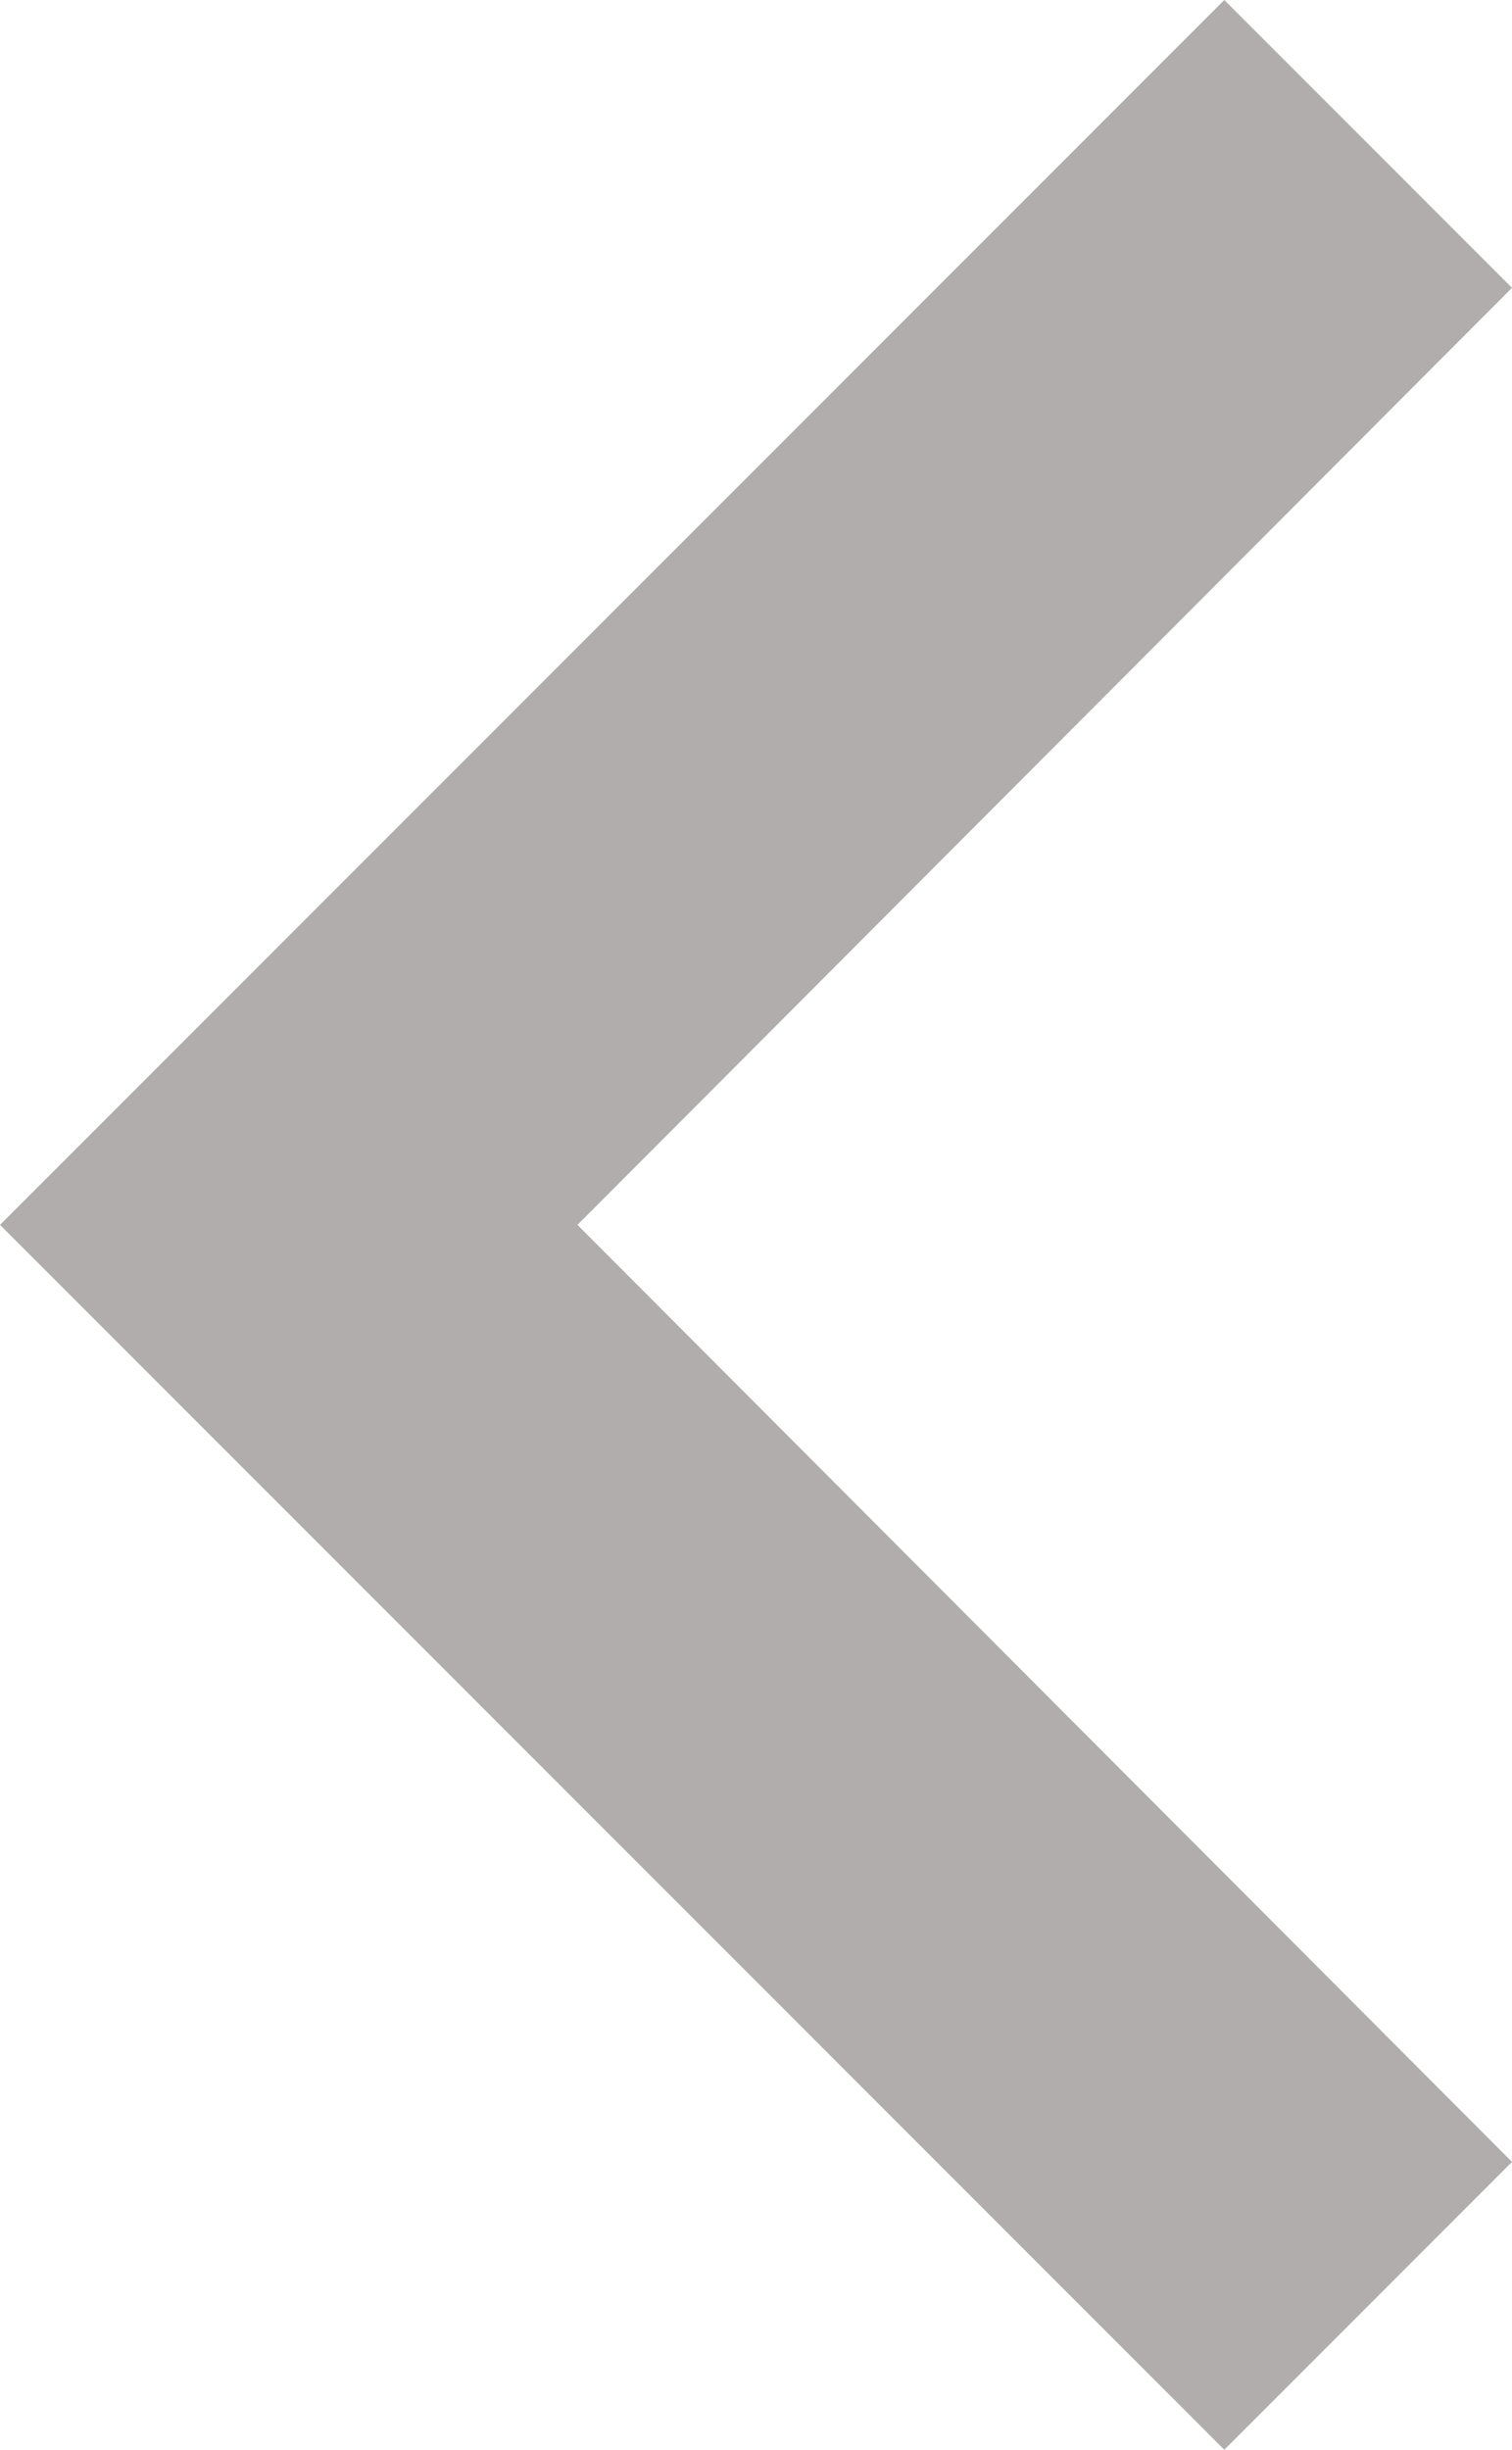 <svg xmlns="http://www.w3.org/2000/svg" width="7.41" height="12" viewBox="0 0 7.41 12">
  <path id="ic_expand_more_24px" d="M1.41,0,6,4.58,10.59,0,12,1.41l-6,6-6-6Z" transform="translate(7.41) rotate(90)" fill="#b1adad"/>
</svg>
